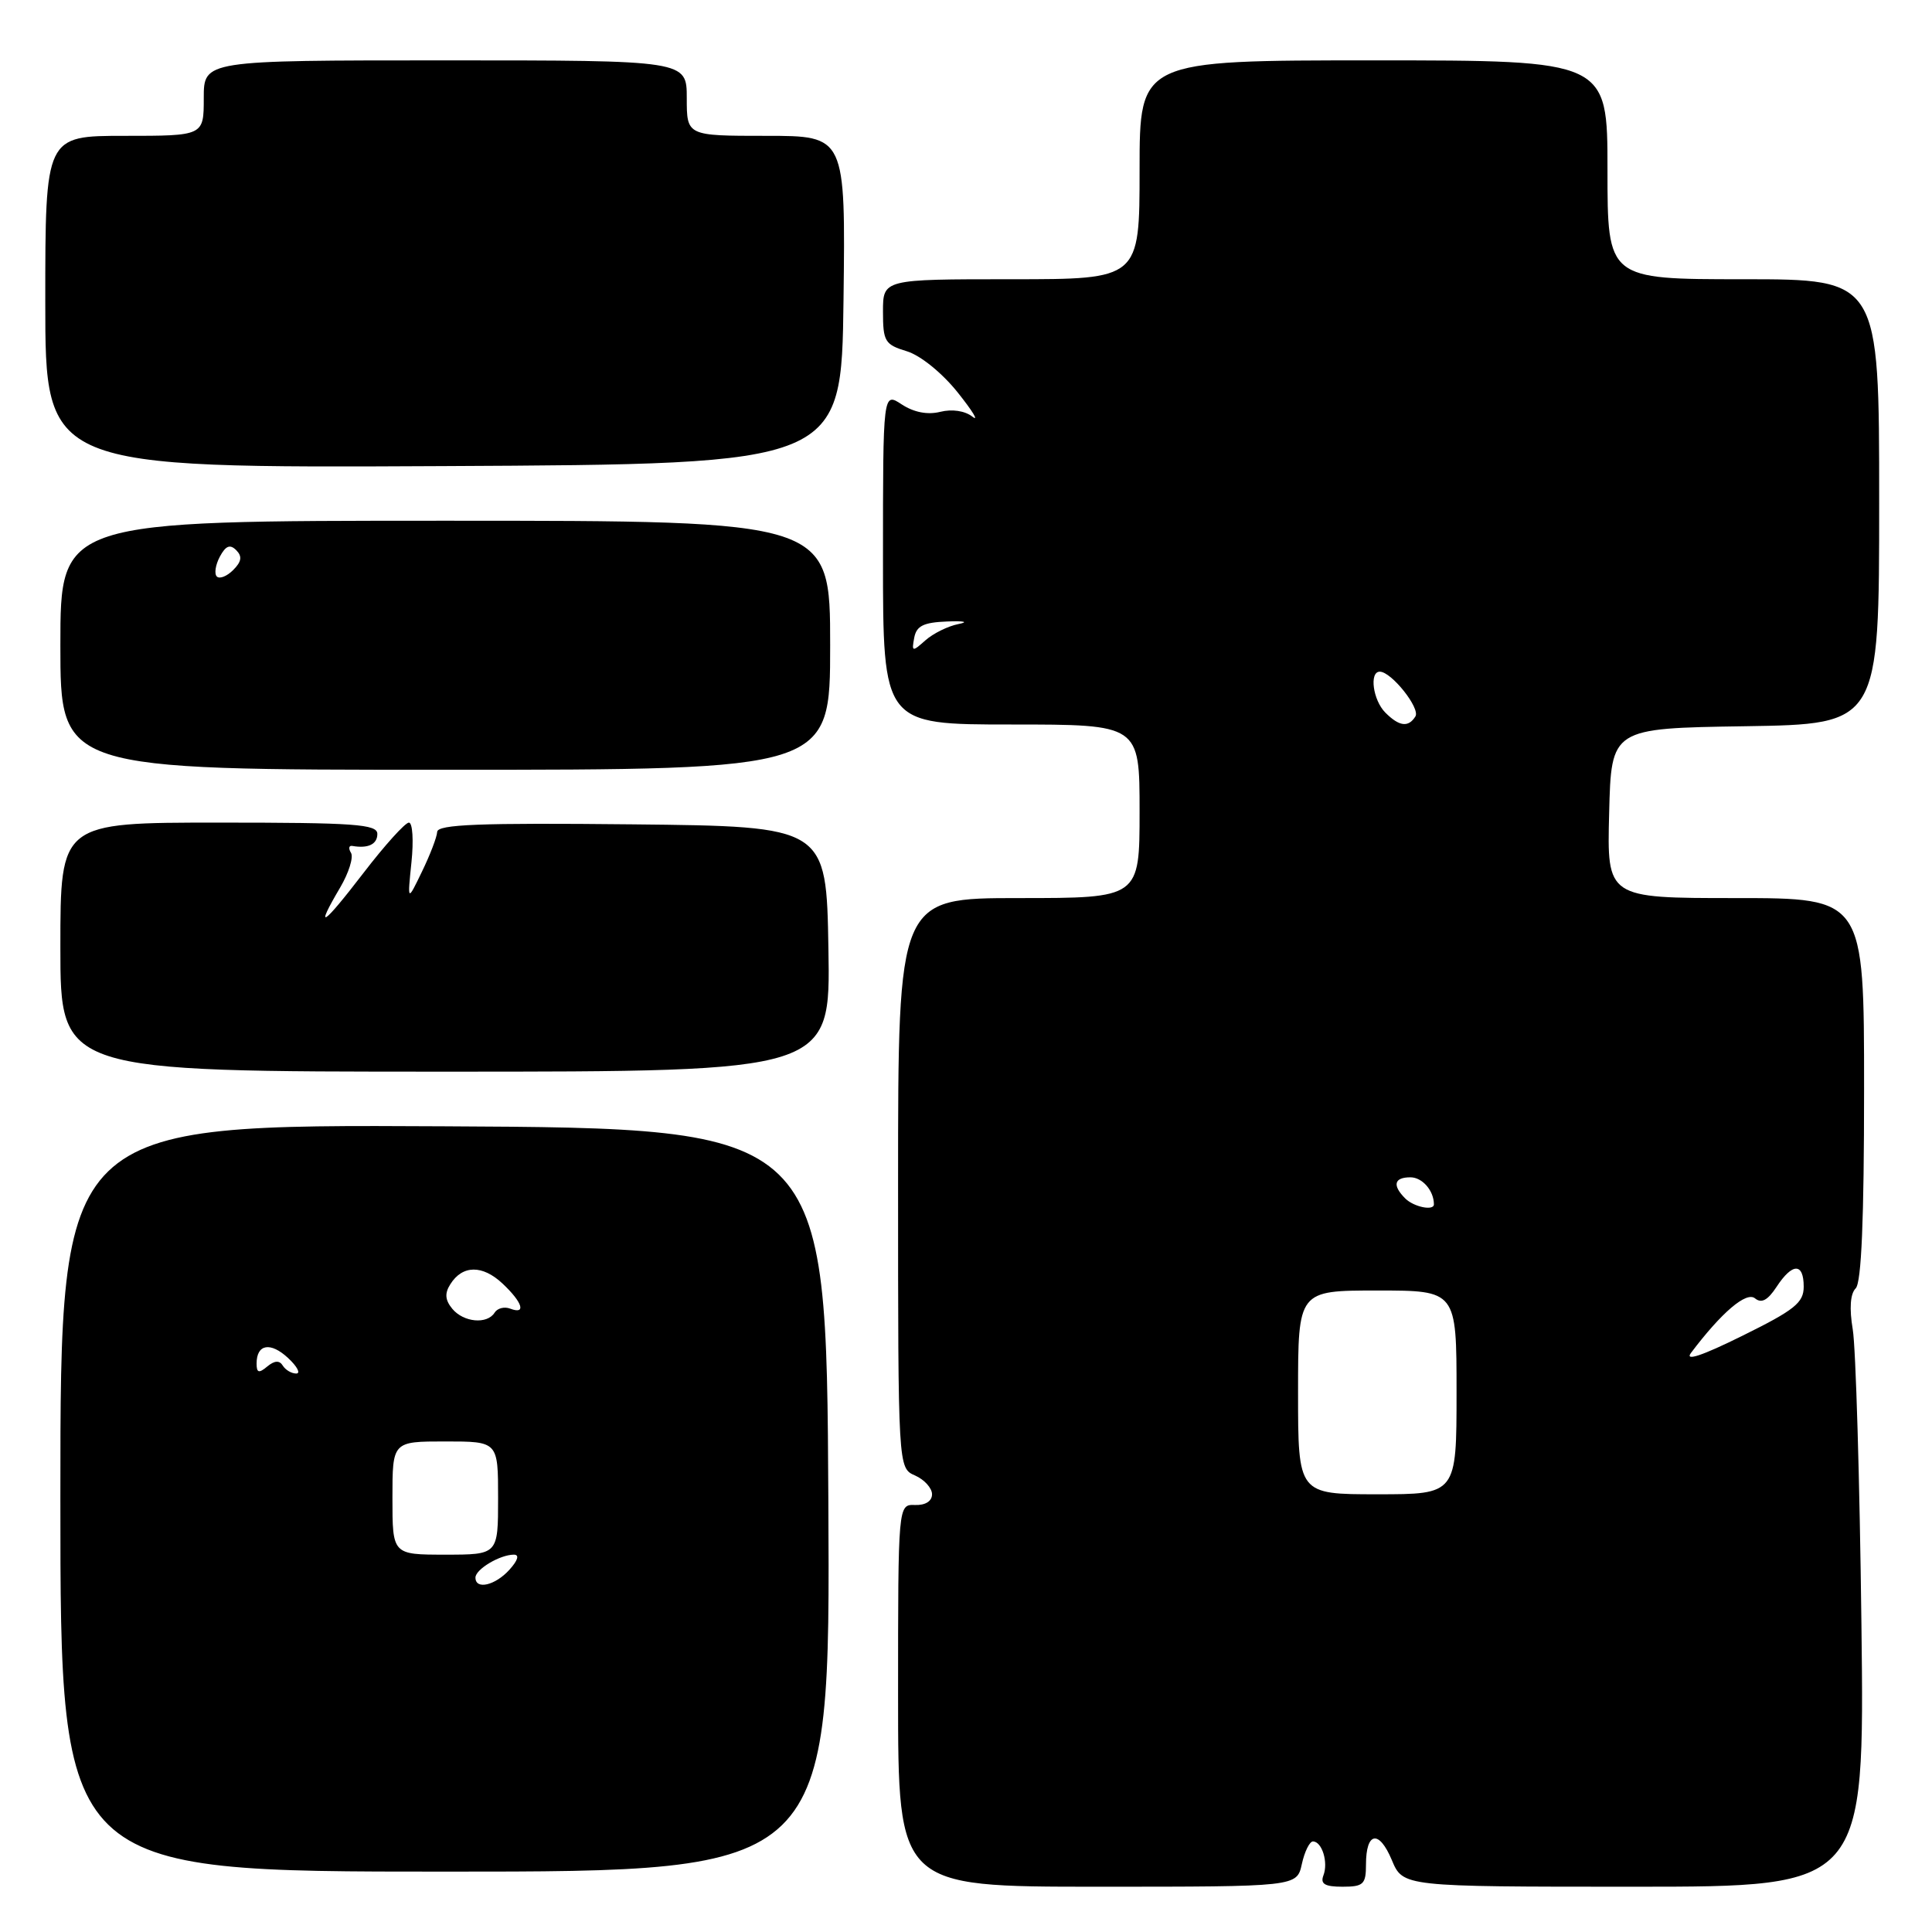 <?xml version="1.0" encoding="UTF-8" standalone="no"?>
<!DOCTYPE svg PUBLIC "-//W3C//DTD SVG 1.1//EN" "http://www.w3.org/Graphics/SVG/1.1/DTD/svg11.dtd" >
<svg xmlns="http://www.w3.org/2000/svg" xmlns:xlink="http://www.w3.org/1999/xlink" version="1.1" viewBox="0 0 256 256">
 <g >
 <path fill="currentColor"
d=" M 172.50 247.00 C 172.86 245.35 173.53 244.00 173.97 244.00 C 175.17 244.00 176.03 246.77 175.36 248.50 C 174.93 249.63 175.54 250.00 177.89 250.00 C 180.66 250.00 181.00 249.68 181.00 247.06 C 181.00 242.72 182.73 242.42 184.42 246.46 C 185.90 250.00 185.90 250.00 216.49 250.00 C 247.07 250.00 247.07 250.00 246.65 215.25 C 246.42 196.14 245.90 178.55 245.50 176.16 C 245.03 173.37 245.17 171.43 245.89 170.71 C 246.65 169.95 247.00 161.55 247.00 144.30 C 247.00 119.00 247.00 119.00 229.97 119.00 C 212.93 119.00 212.93 119.00 213.22 107.75 C 213.50 96.50 213.50 96.50 231.25 96.23 C 249.00 95.95 249.00 95.95 249.00 66.48 C 249.00 37.00 249.00 37.00 231.00 37.00 C 213.00 37.00 213.00 37.00 213.00 22.50 C 213.00 8.00 213.00 8.00 182.00 8.00 C 151.00 8.00 151.00 8.00 151.00 22.50 C 151.00 37.00 151.00 37.00 134.00 37.00 C 117.00 37.00 117.00 37.00 117.00 41.29 C 117.00 45.24 117.25 45.66 120.15 46.54 C 121.96 47.09 124.83 49.41 126.90 52.00 C 128.88 54.48 129.76 55.92 128.85 55.21 C 127.85 54.43 126.15 54.18 124.59 54.57 C 122.91 54.99 121.10 54.64 119.49 53.59 C 117.00 51.95 117.00 51.95 117.00 73.98 C 117.00 96.00 117.00 96.00 134.00 96.00 C 151.00 96.00 151.00 96.00 151.00 107.50 C 151.00 119.00 151.00 119.00 135.00 119.00 C 119.00 119.00 119.00 119.00 119.00 156.76 C 119.00 194.53 119.00 194.53 121.25 195.51 C 122.49 196.06 123.50 197.18 123.50 198.00 C 123.50 198.91 122.62 199.47 121.25 199.42 C 119.00 199.34 119.00 199.34 119.00 224.67 C 119.00 250.00 119.00 250.00 145.42 250.00 C 171.84 250.00 171.84 250.00 172.50 247.00 Z  M 109.76 198.75 C 109.50 149.50 109.50 149.50 58.75 149.24 C 8.00 148.98 8.00 148.98 8.00 198.49 C 8.00 248.00 8.00 248.00 59.01 248.00 C 110.02 248.00 110.02 248.00 109.76 198.75 Z  M 109.77 125.75 C 109.50 109.50 109.50 109.50 83.75 109.23 C 63.52 109.02 57.98 109.24 57.93 110.23 C 57.89 110.93 56.98 113.30 55.91 115.50 C 53.98 119.50 53.98 119.50 54.52 114.25 C 54.82 111.36 54.67 109.00 54.18 109.00 C 53.69 109.00 50.97 112.01 48.14 115.70 C 42.71 122.77 41.63 123.44 45.08 117.59 C 46.22 115.65 46.86 113.59 46.51 113.01 C 46.15 112.43 46.22 112.01 46.68 112.09 C 48.78 112.46 50.00 111.87 50.00 110.50 C 50.00 109.21 47.00 109.00 29.00 109.00 C 8.00 109.00 8.00 109.00 8.00 125.50 C 8.00 142.00 8.00 142.00 59.02 142.00 C 110.05 142.00 110.05 142.00 109.77 125.75 Z  M 110.00 85.50 C 110.00 69.00 110.00 69.00 59.00 69.00 C 8.00 69.00 8.00 69.00 8.00 85.50 C 8.00 102.00 8.00 102.00 59.00 102.00 C 110.00 102.00 110.00 102.00 110.00 85.50 Z  M 111.77 39.75 C 112.04 18.00 112.04 18.00 101.52 18.00 C 91.00 18.00 91.00 18.00 91.00 13.00 C 91.00 8.00 91.00 8.00 59.00 8.00 C 27.00 8.00 27.00 8.00 27.00 13.00 C 27.00 18.00 27.00 18.00 16.50 18.00 C 6.00 18.00 6.00 18.00 6.00 40.01 C 6.00 62.02 6.00 62.02 58.75 61.76 C 111.50 61.50 111.50 61.50 111.77 39.75 Z  M 172.00 184.50 C 172.00 171.00 172.00 171.00 182.50 171.00 C 193.00 171.00 193.00 171.00 193.00 184.50 C 193.00 198.00 193.00 198.00 182.50 198.00 C 172.00 198.00 172.00 198.00 172.00 184.50 Z  M 224.07 179.26 C 228.12 173.89 231.41 171.09 232.55 172.04 C 233.40 172.74 234.23 172.30 235.40 170.52 C 237.50 167.31 239.00 167.30 239.00 170.49 C 239.00 172.62 237.80 173.58 230.87 177.00 C 225.50 179.66 223.19 180.42 224.07 179.26 Z  M 186.20 158.80 C 184.46 157.06 184.72 156.00 186.89 156.00 C 188.46 156.00 190.00 157.77 190.00 159.58 C 190.00 160.48 187.33 159.93 186.20 158.80 Z  M 183.57 94.43 C 181.92 92.78 181.41 89.00 182.83 89.00 C 184.36 89.00 188.22 93.84 187.55 94.93 C 186.62 96.42 185.41 96.27 183.57 94.43 Z  M 121.14 84.50 C 121.44 82.93 122.37 82.47 125.51 82.35 C 127.76 82.26 128.41 82.41 127.00 82.69 C 125.62 82.96 123.66 83.93 122.63 84.84 C 120.88 86.40 120.79 86.38 121.14 84.50 Z  M 63.00 209.04 C 63.00 207.94 66.25 206.00 68.09 206.00 C 68.85 206.00 68.63 206.75 67.50 208.00 C 65.61 210.09 63.00 210.69 63.00 209.04 Z  M 52.00 198.50 C 52.00 191.00 52.00 191.00 59.00 191.00 C 66.00 191.00 66.00 191.00 66.00 198.50 C 66.00 206.00 66.00 206.00 59.00 206.00 C 52.00 206.00 52.00 206.00 52.00 198.50 Z  M 34.00 180.68 C 34.00 178.09 35.84 177.77 38.18 179.95 C 39.39 181.08 39.87 182.00 39.25 182.00 C 38.63 182.00 37.83 181.53 37.47 180.95 C 37.03 180.23 36.38 180.27 35.41 181.07 C 34.30 182.00 34.00 181.91 34.00 180.68 Z  M 59.93 173.42 C 58.98 172.27 58.90 171.37 59.67 170.17 C 61.27 167.61 63.93 167.58 66.59 170.08 C 69.26 172.59 69.76 174.23 67.60 173.40 C 66.83 173.11 65.91 173.34 65.54 173.93 C 64.56 175.51 61.43 175.23 59.93 173.42 Z  M 28.73 76.39 C 28.37 76.03 28.55 74.85 29.13 73.76 C 29.91 72.31 30.48 72.08 31.30 72.90 C 32.12 73.72 32.01 74.42 30.90 75.53 C 30.06 76.37 29.09 76.75 28.73 76.39 Z "/>
</g>
</svg>